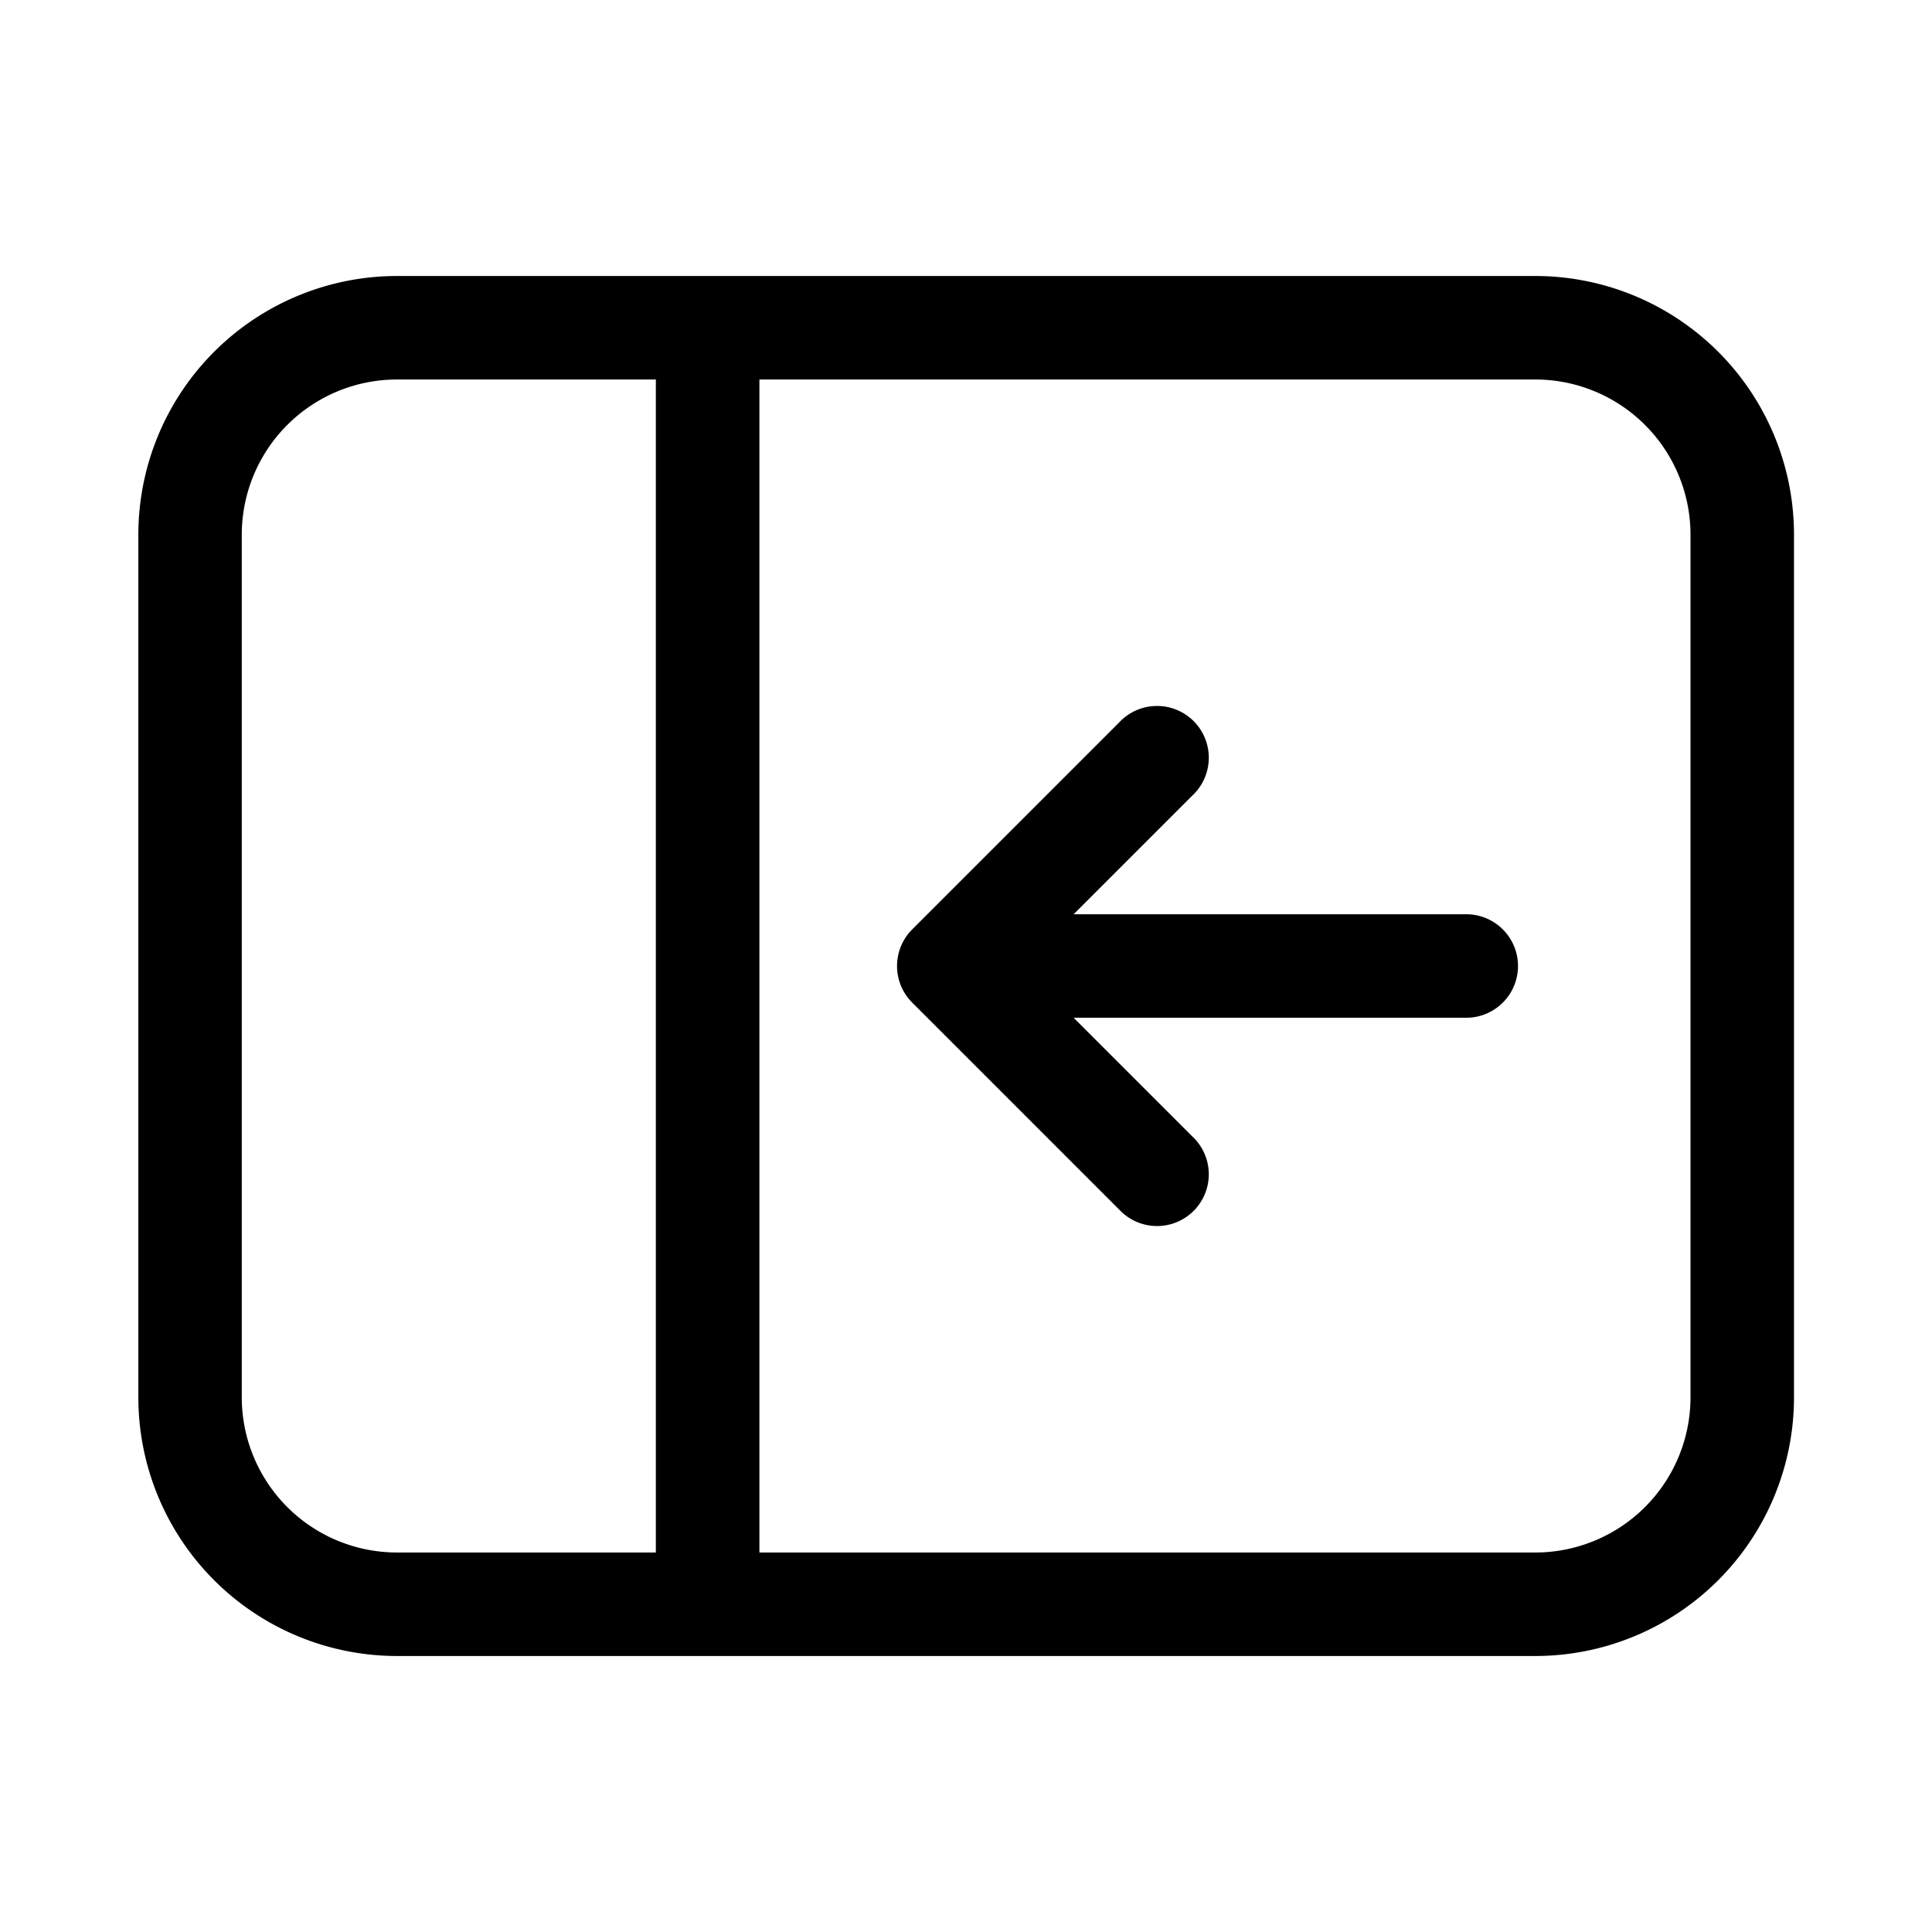 <svg xmlns="http://www.w3.org/2000/svg" width="3em" height="3em" viewBox="0 0 28 28"><path fill="currentColor" d="M17.28 11.53a.75.75 0 1 0-1.06-1.06l-3 3a.75.75 0 0 0 0 1.06l3 3a.75.75 0 1 0 1.06-1.06l-1.72-1.72h5.69a.75.75 0 0 0 0-1.5h-5.69zM26 7.75A3.75 3.75 0 0 0 22.25 4H5.755a3.75 3.75 0 0 0-3.75 3.75v12.5A3.75 3.75 0 0 0 5.754 24H22.25A3.75 3.75 0 0 0 26 20.25zM22.25 5.5a2.25 2.25 0 0 1 2.25 2.25v12.5a2.25 2.25 0 0 1-2.25 2.25H11.006v-17zm-12.745 0v17H5.754a2.25 2.25 0 0 1-2.25-2.25V7.75a2.25 2.25 0 0 1 2.25-2.25z"/></svg>